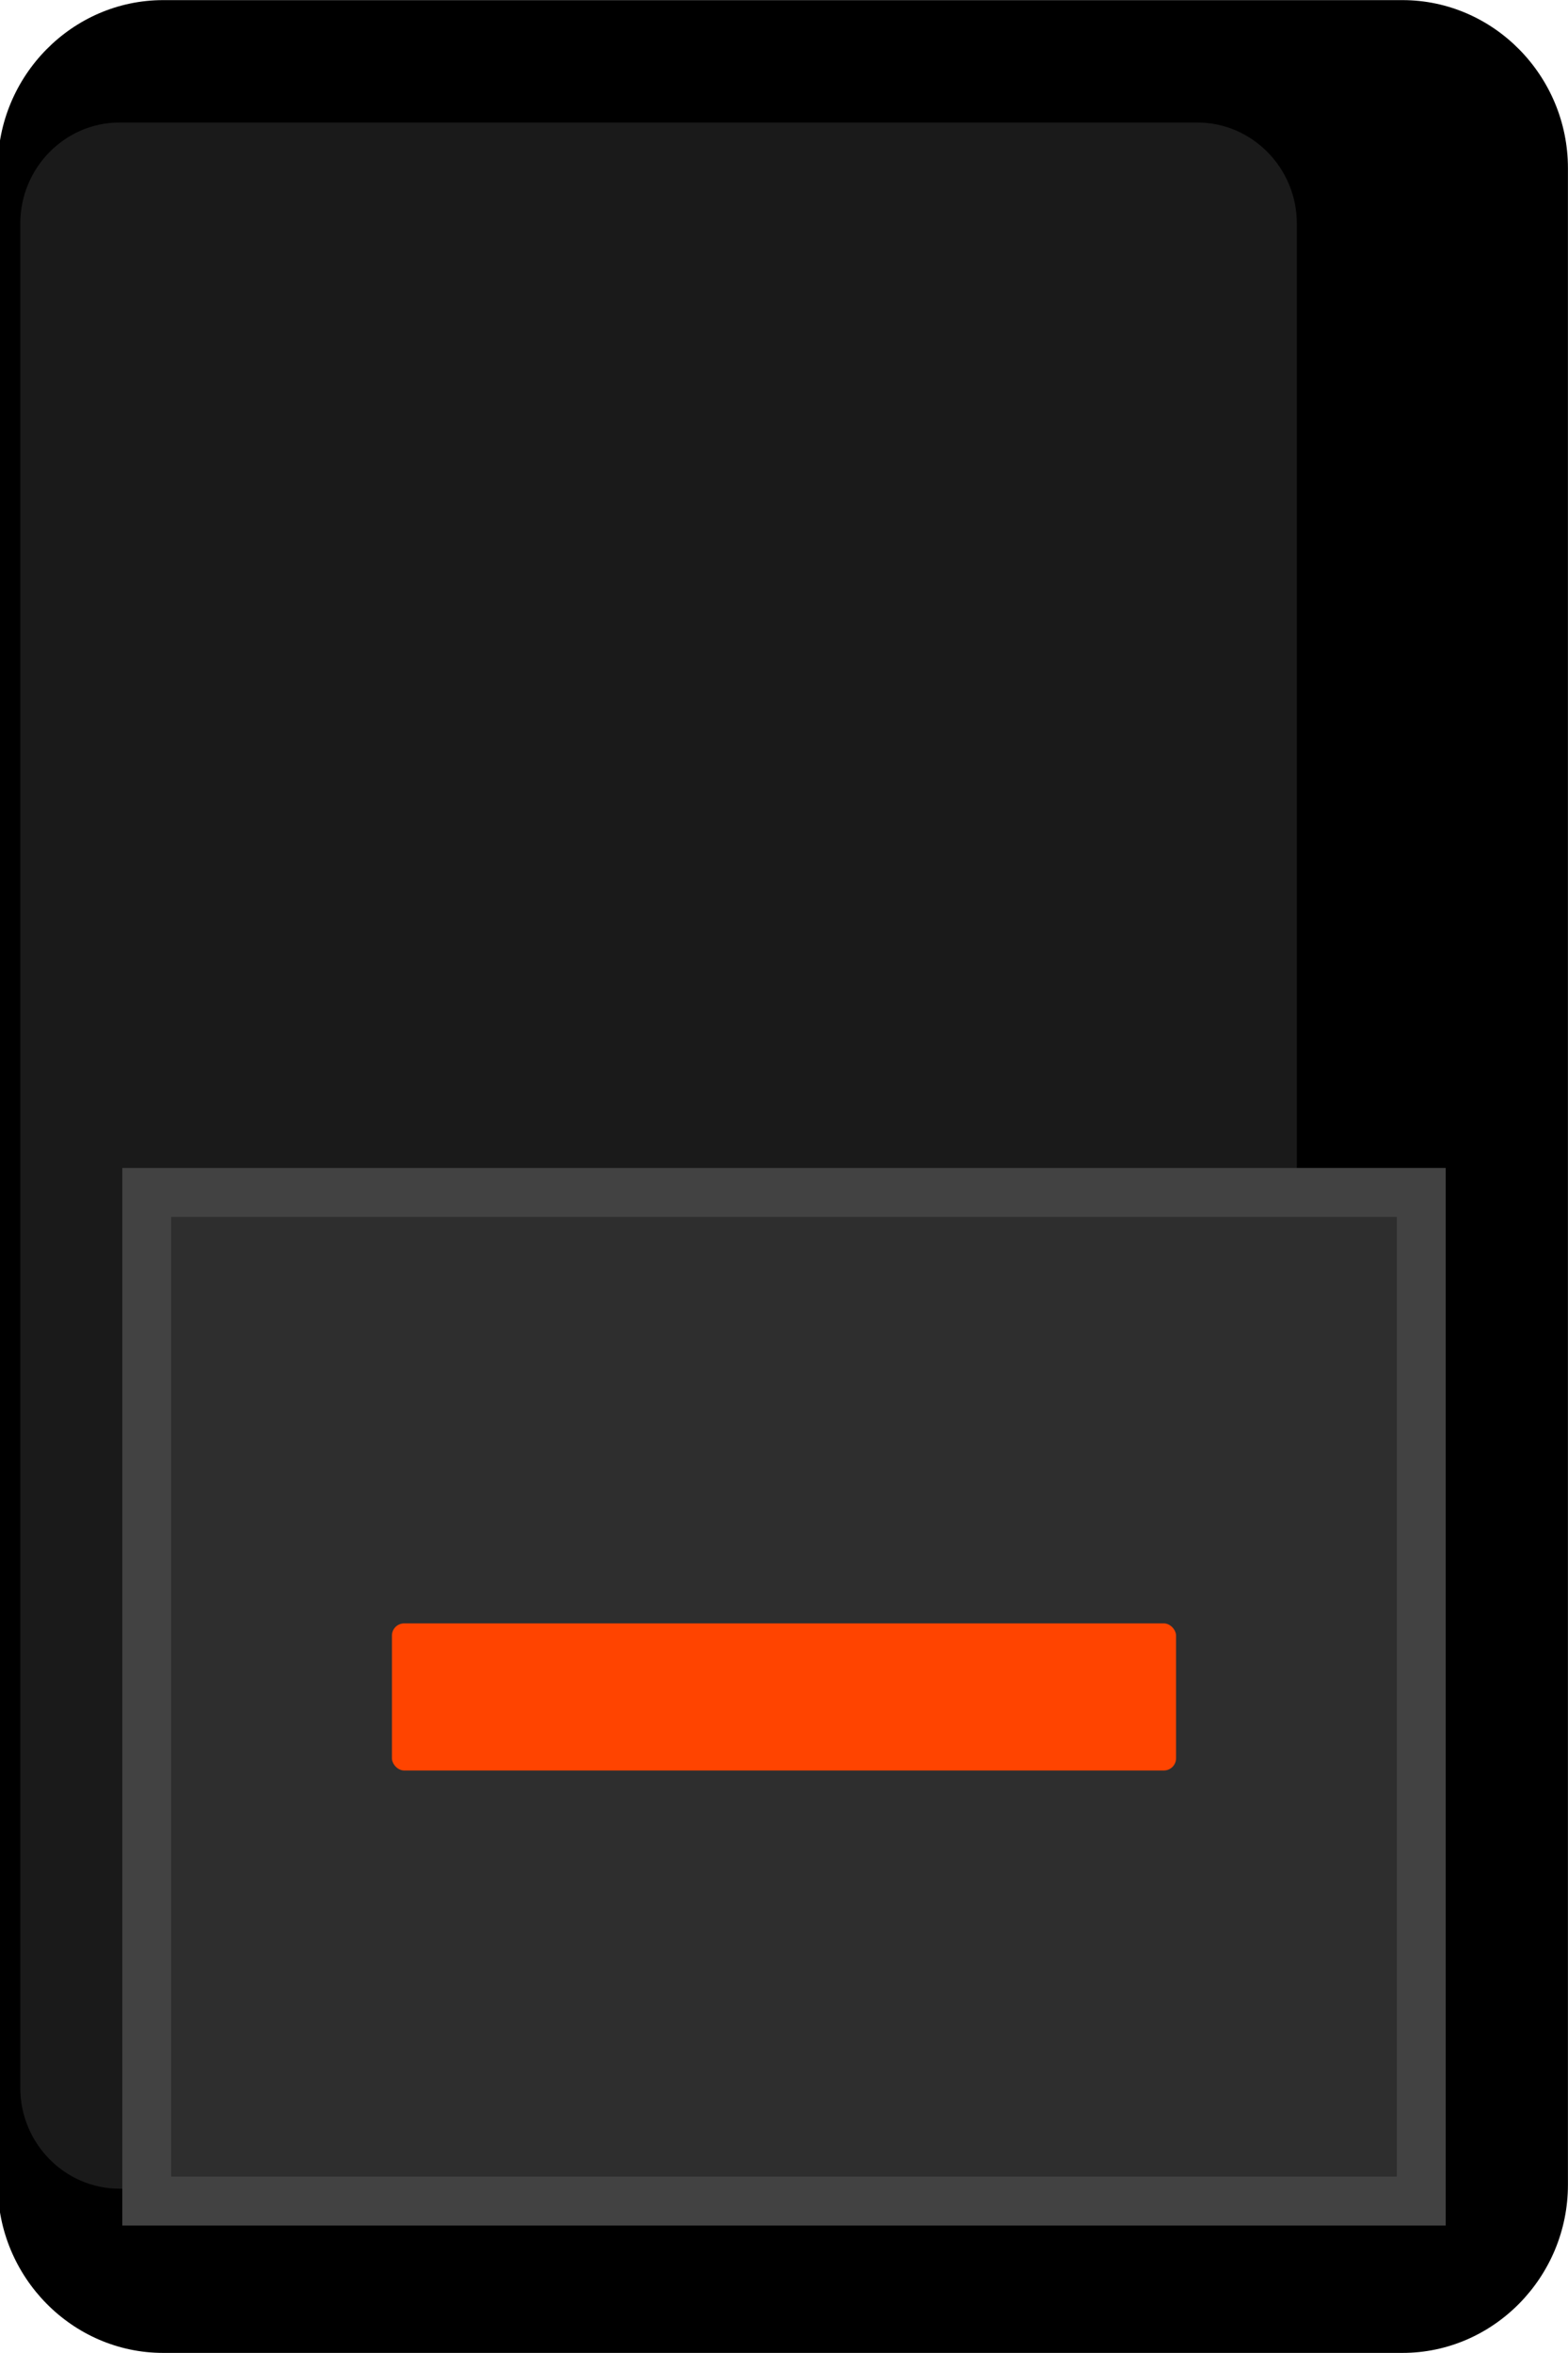 <svg xmlns="http://www.w3.org/2000/svg" xmlns:svg="http://www.w3.org/2000/svg" id="svg56722" width="16" height="24" version="1.1" viewBox="0 0 4.233 6.35"><g id="layer1" transform="translate(-30.168,-64.486)"><g style="stroke-width:1.282" id="g5827" transform="matrix(-0.315,0,0,0.32,34.401,70.382)"><path style="fill:#000;fill-opacity:1;fill-rule:nonzero;stroke:none;stroke-width:1.282" id="path5829" d="M 0,0 C 0,0.779 0.639,1.418 1.418,1.418 H 12.04 c 0.779,0 1.418,-0.639 1.418,-1.418 v -17.007 c 0,-0.779 -0.639,-1.417 -1.418,-1.417 H 1.418 C 0.639,-18.424 0,-17.786 0,-17.007 Z"/></g><g id="g5839" transform="matrix(-0.315,0,0,0.32,274.255,-303.208)" style="fill:#1a1a1a;fill-opacity:1;stroke-width:1.282"><g id="g5841" style="fill:#1a1a1a;fill-opacity:1;stroke-width:1.282"><path style="fill:#1a1a1a;fill-opacity:1;stroke:none;stroke-width:1.282" id="path5849" d="m 764.617,1167.502 c -0.468,0 -0.852,-0.382 -0.852,-0.85 v 0 -15.724 c 0,-0.468 0.384,-0.851 0.852,-0.851 v 0 h 9.239 c 0.467,0 0.85,0.383 0.85,0.851 v 0 15.724 c 0,0.468 -0.383,0.85 -0.85,0.85 v 0 z"/></g></g><path style="fill:#2e2e2e;fill-opacity:1;fill-rule:nonzero;stroke:#424242;stroke-width:.132;stroke-miterlimit:4;stroke-dasharray:none;stroke-opacity:1" id="path5859" d="m 34.005,70.426 h -3.441 v -2.722 h 3.441 z"/><rect id="rect828" width="2.117" height=".397" x="-33.343" y="-69.264" ry=".033" transform="scale(-1)" style="opacity:1;vector-effect:none;fill:#f40;fill-opacity:1;stroke:none;stroke-width:.045;stroke-linecap:round;stroke-linejoin:miter;stroke-miterlimit:4;stroke-dasharray:none;stroke-dashoffset:0;stroke-opacity:1;paint-order:markers fill stroke"/></g></svg>